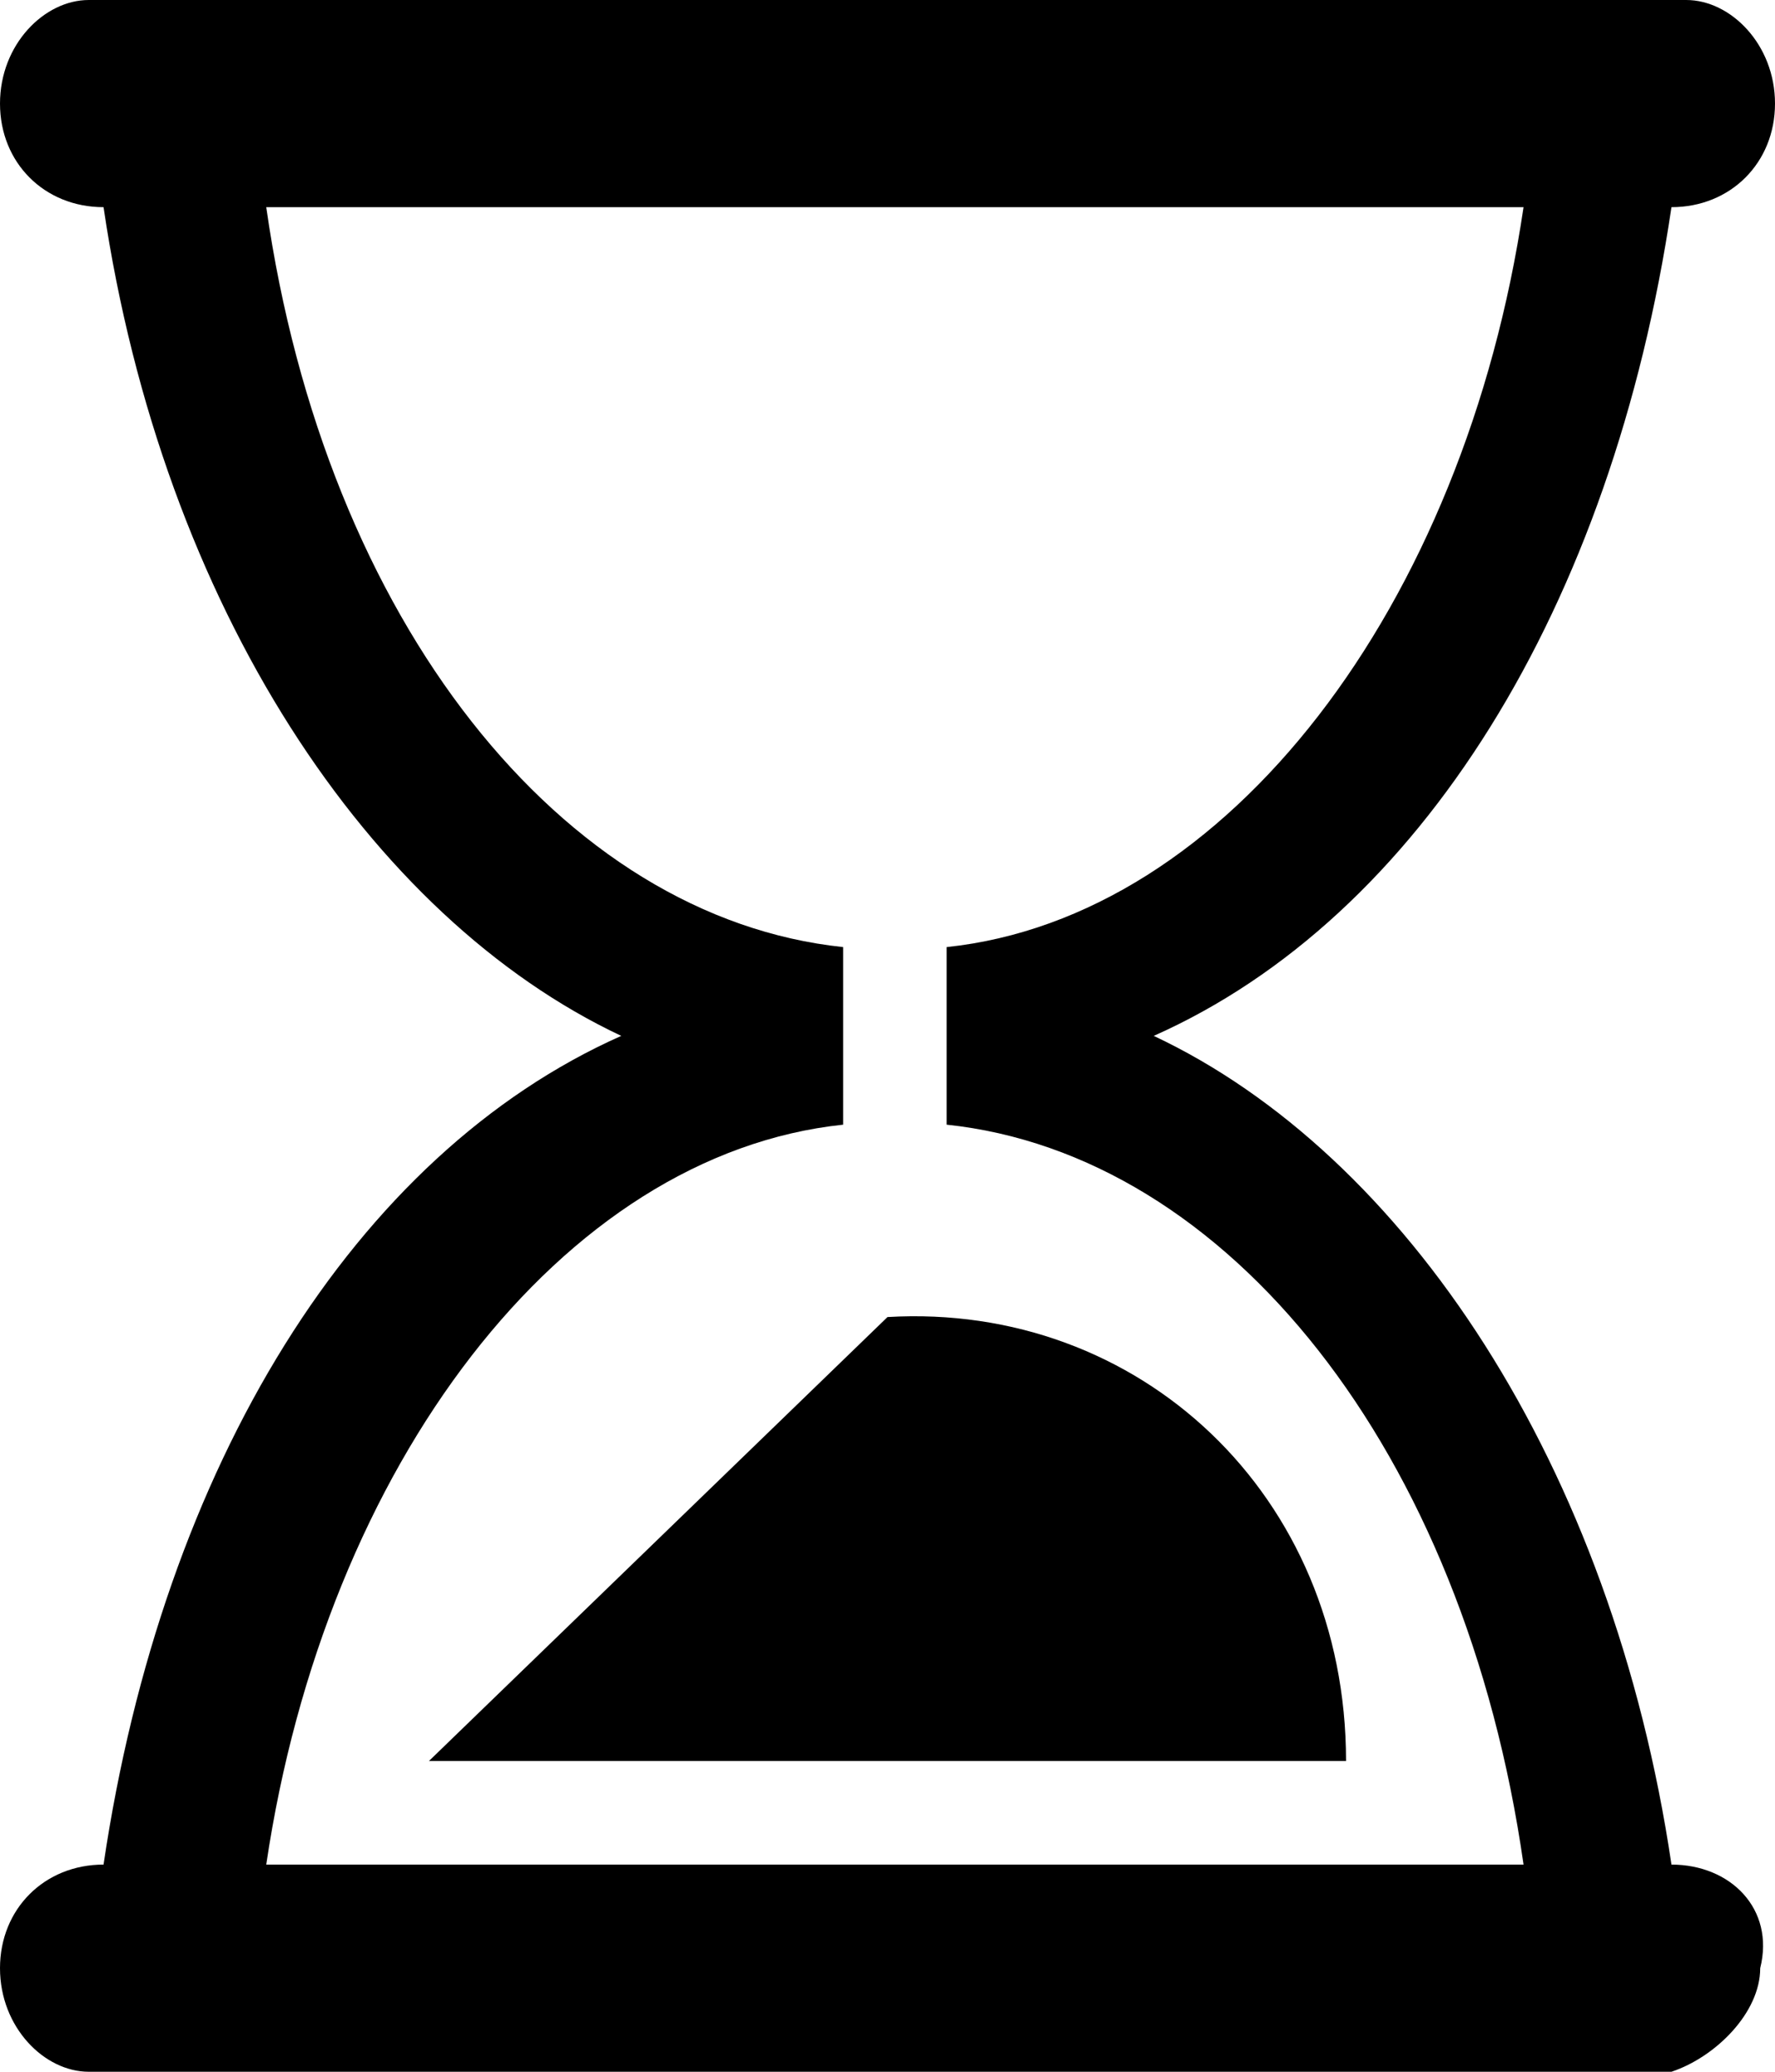 <?xml version="1.0" encoding="utf-8"?>
<!-- Generator: Adobe Illustrator 22.1.0, SVG Export Plug-In . SVG Version: 6.00 Build 0)  -->
<svg version="1.1" id="Layer_1" xmlns="http://www.w3.org/2000/svg" xmlns:xlink="http://www.w3.org/1999/xlink" x="0px" y="0px"
	 viewBox="0 0 12 14" style="enable-background:new 0 0 12 14;" xml:space="preserve" fill="#000000">
<g>
	<path d="M11.3,12.6C10.9,9.9,9.5,7.8,7.8,7c1.8-0.8,3.1-2.9,3.5-5.6c0.4,0,0.7-0.3,0.7-0.7S11.7,0,11.4,0l0,0h-0.1H0.8H0.6l0,0
		C0.3,0,0,0.3,0,0.7s0.3,0.7,0.7,0.7C1.1,4.1,2.5,6.2,4.2,7c-1.8,0.8-3.1,2.9-3.5,5.6c-0.4,0-0.7,0.3-0.7,0.7S0.3,14,0.6,14l0,0h0.1
		h10.5h0.1l0,0c0.3-0.1,0.6-0.4,0.6-0.7C12,12.9,11.7,12.6,11.3,12.6z M1.8,12.6c0.4-2.7,2-4.8,3.9-5V6.4c-1.9-0.2-3.5-2.2-3.9-5
		h8.5c-0.4,2.7-2,4.8-3.9,5v1.2c1.9,0.2,3.5,2.2,3.9,5H1.8z M9.1,11.9H2.9l3.1-3C7.7,8.8,9.1,10.1,9.1,11.9z"/>
</g>
</svg>
